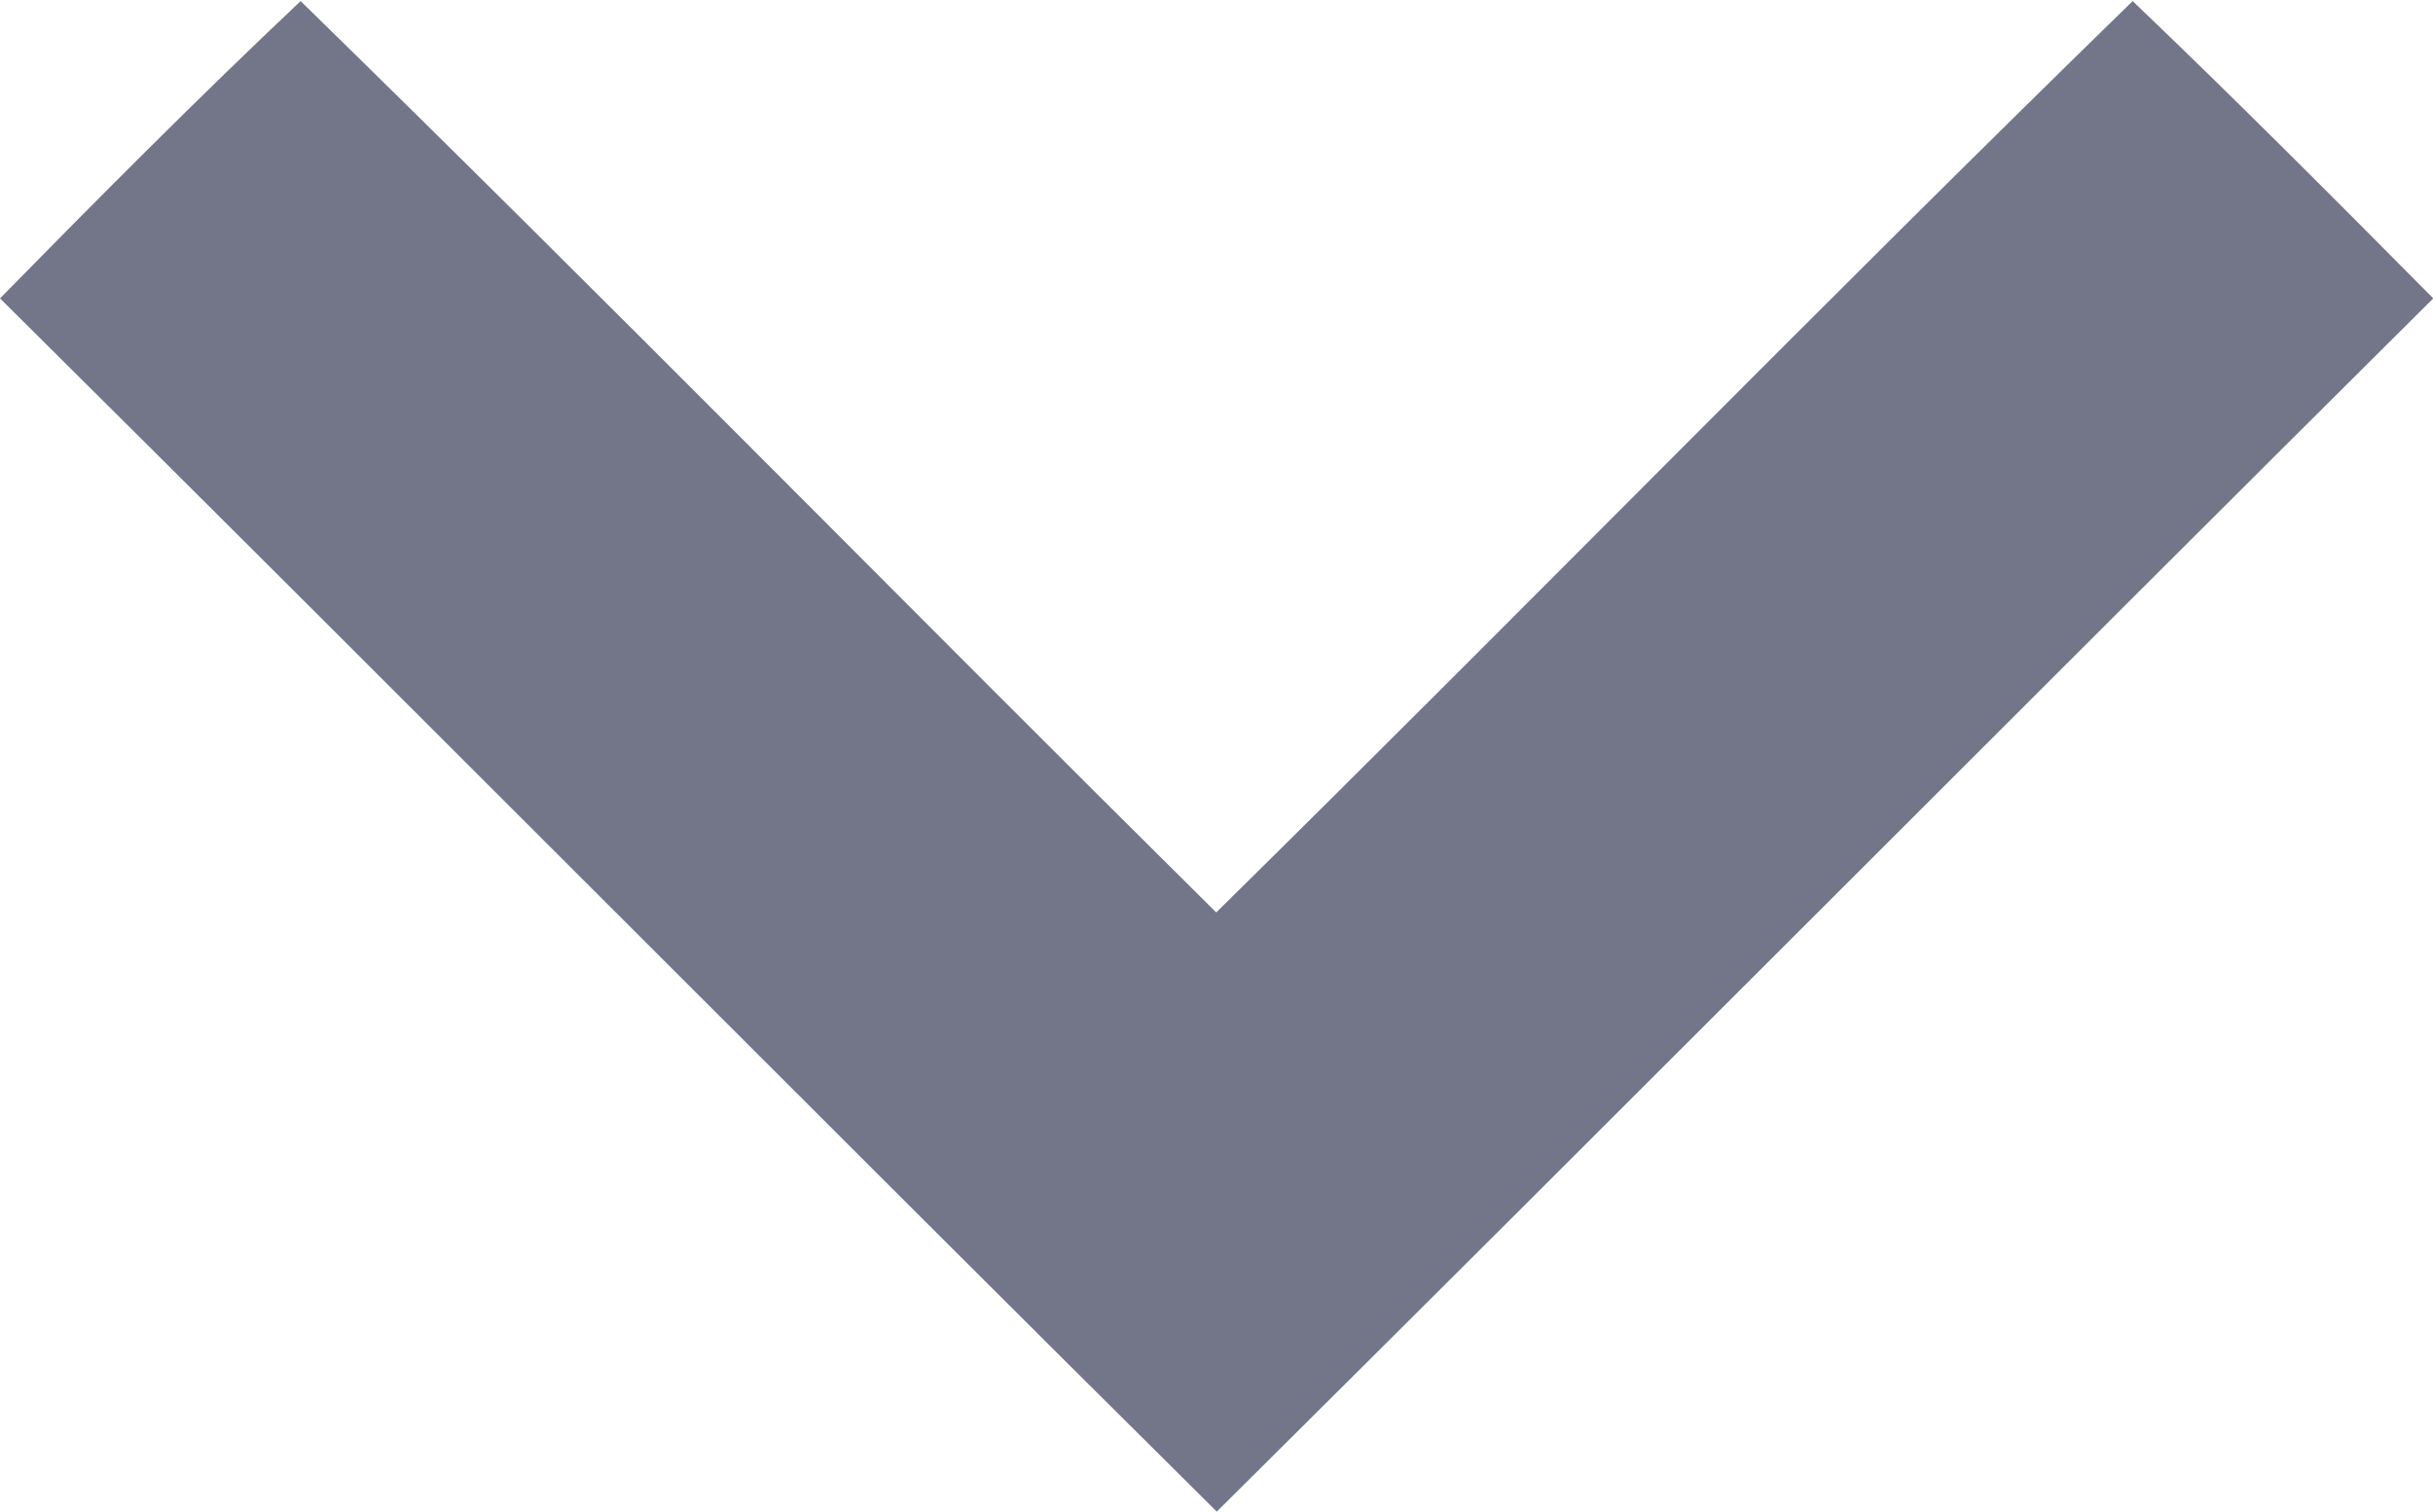 <svg xmlns="http://www.w3.org/2000/svg" width="9" height="5.593" viewBox="0 0 9 5.593">
  <g id="icons8_Expand_Arrow_96px" transform="translate(-30.71 -38.05)">
    <path id="Path_116" data-name="Path 116" d="M23.71,39.154c.365-.372.734-.743,1.112-1.1,1.139,1.112,2.255,2.251,3.387,3.372,1.136-1.119,2.249-2.26,3.39-3.372.378.361.747.732,1.112,1.1-1.5,1.491-3,3-4.5,4.489C26.706,42.15,25.214,40.646,23.71,39.154Z" transform="translate(7 0)" fill="#737689"/>
  </g>
</svg>
